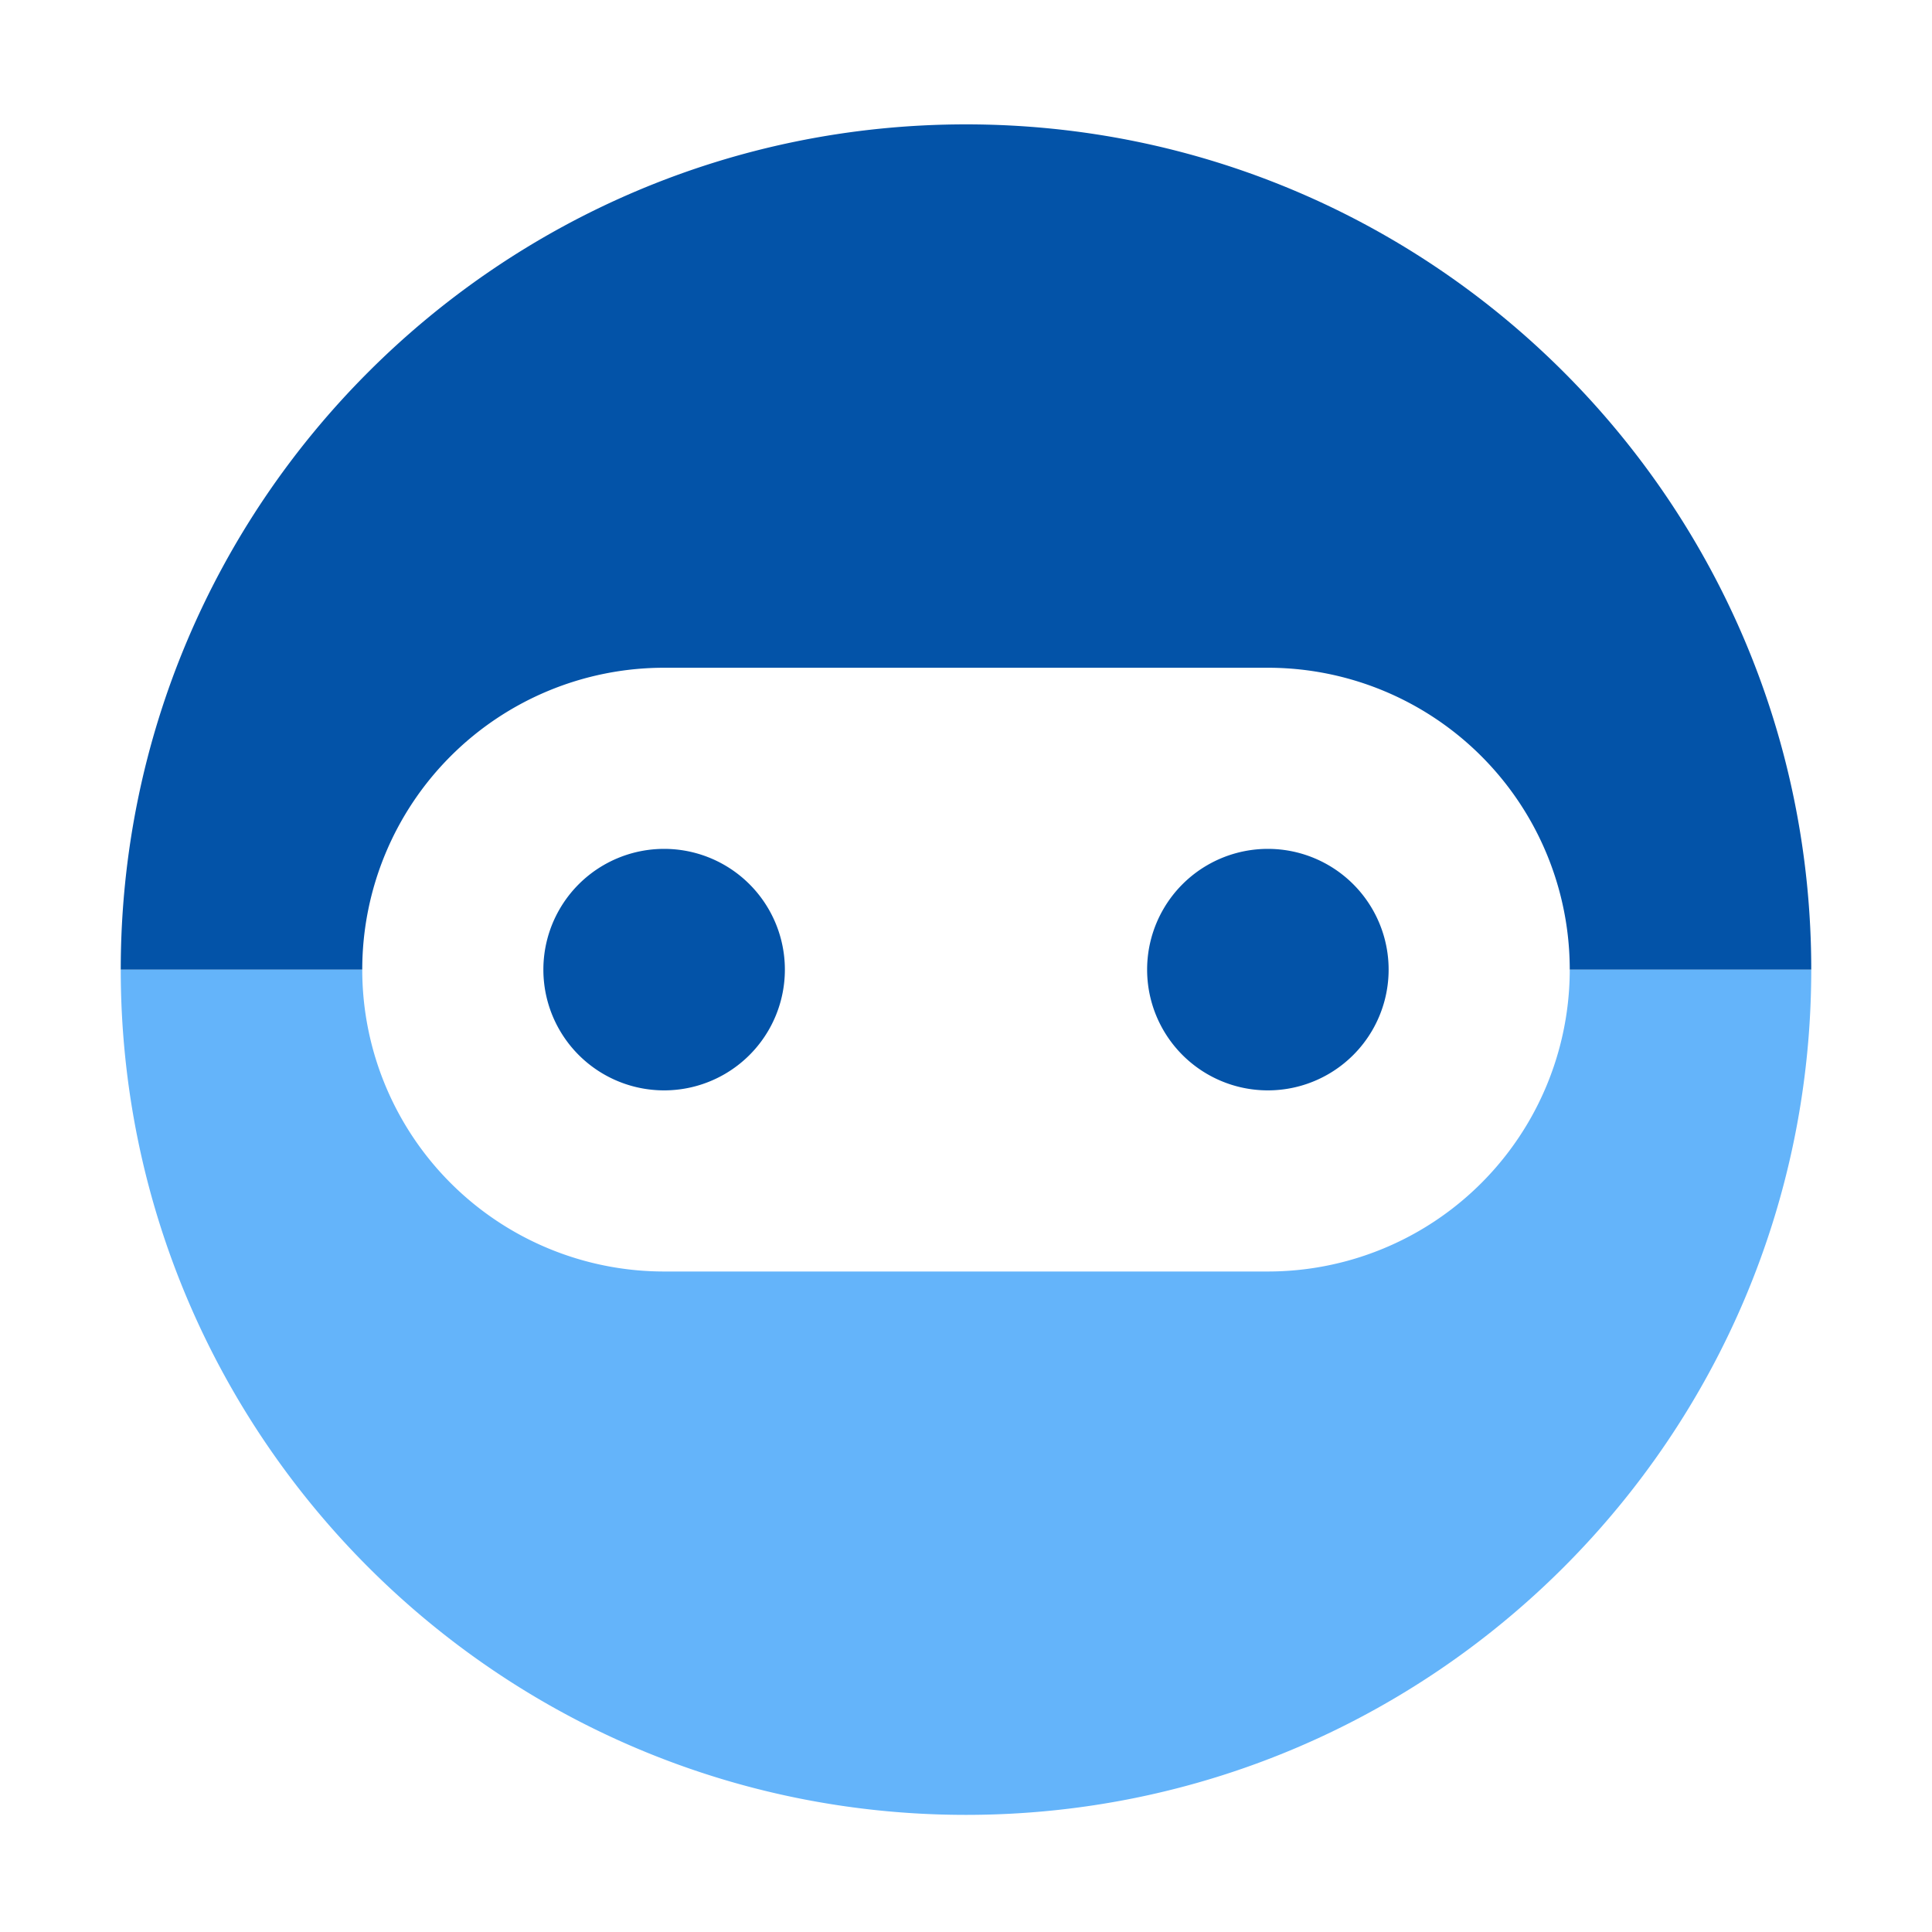 <svg xmlns="http://www.w3.org/2000/svg" width="32" height="32" fill="none" viewBox="0 0 32 32"><path fill="#64B4FA" d="M6 16.06H2c0 7.73 6.27 14 14 14s14-6.27 14-14h-4a5 5 0 0 1-5 5H11a5 5 0 0 1-5-5Z"/><path fill="#0353A8" d="M26 16.06h4c0-7.73-6.27-14-14-14v9h5a5 5 0 0 1 5 5ZM16 11.06v-9c-7.73 0-14 6.27-14 14h4a5 5 0 0 1 5-5h5ZM21 18.06a2 2 0 1 0 0-4 2 2 0 0 0 0 4ZM11 18.06a2 2 0 1 0 0-4 2 2 0 0 0 0 4Z"/></svg>